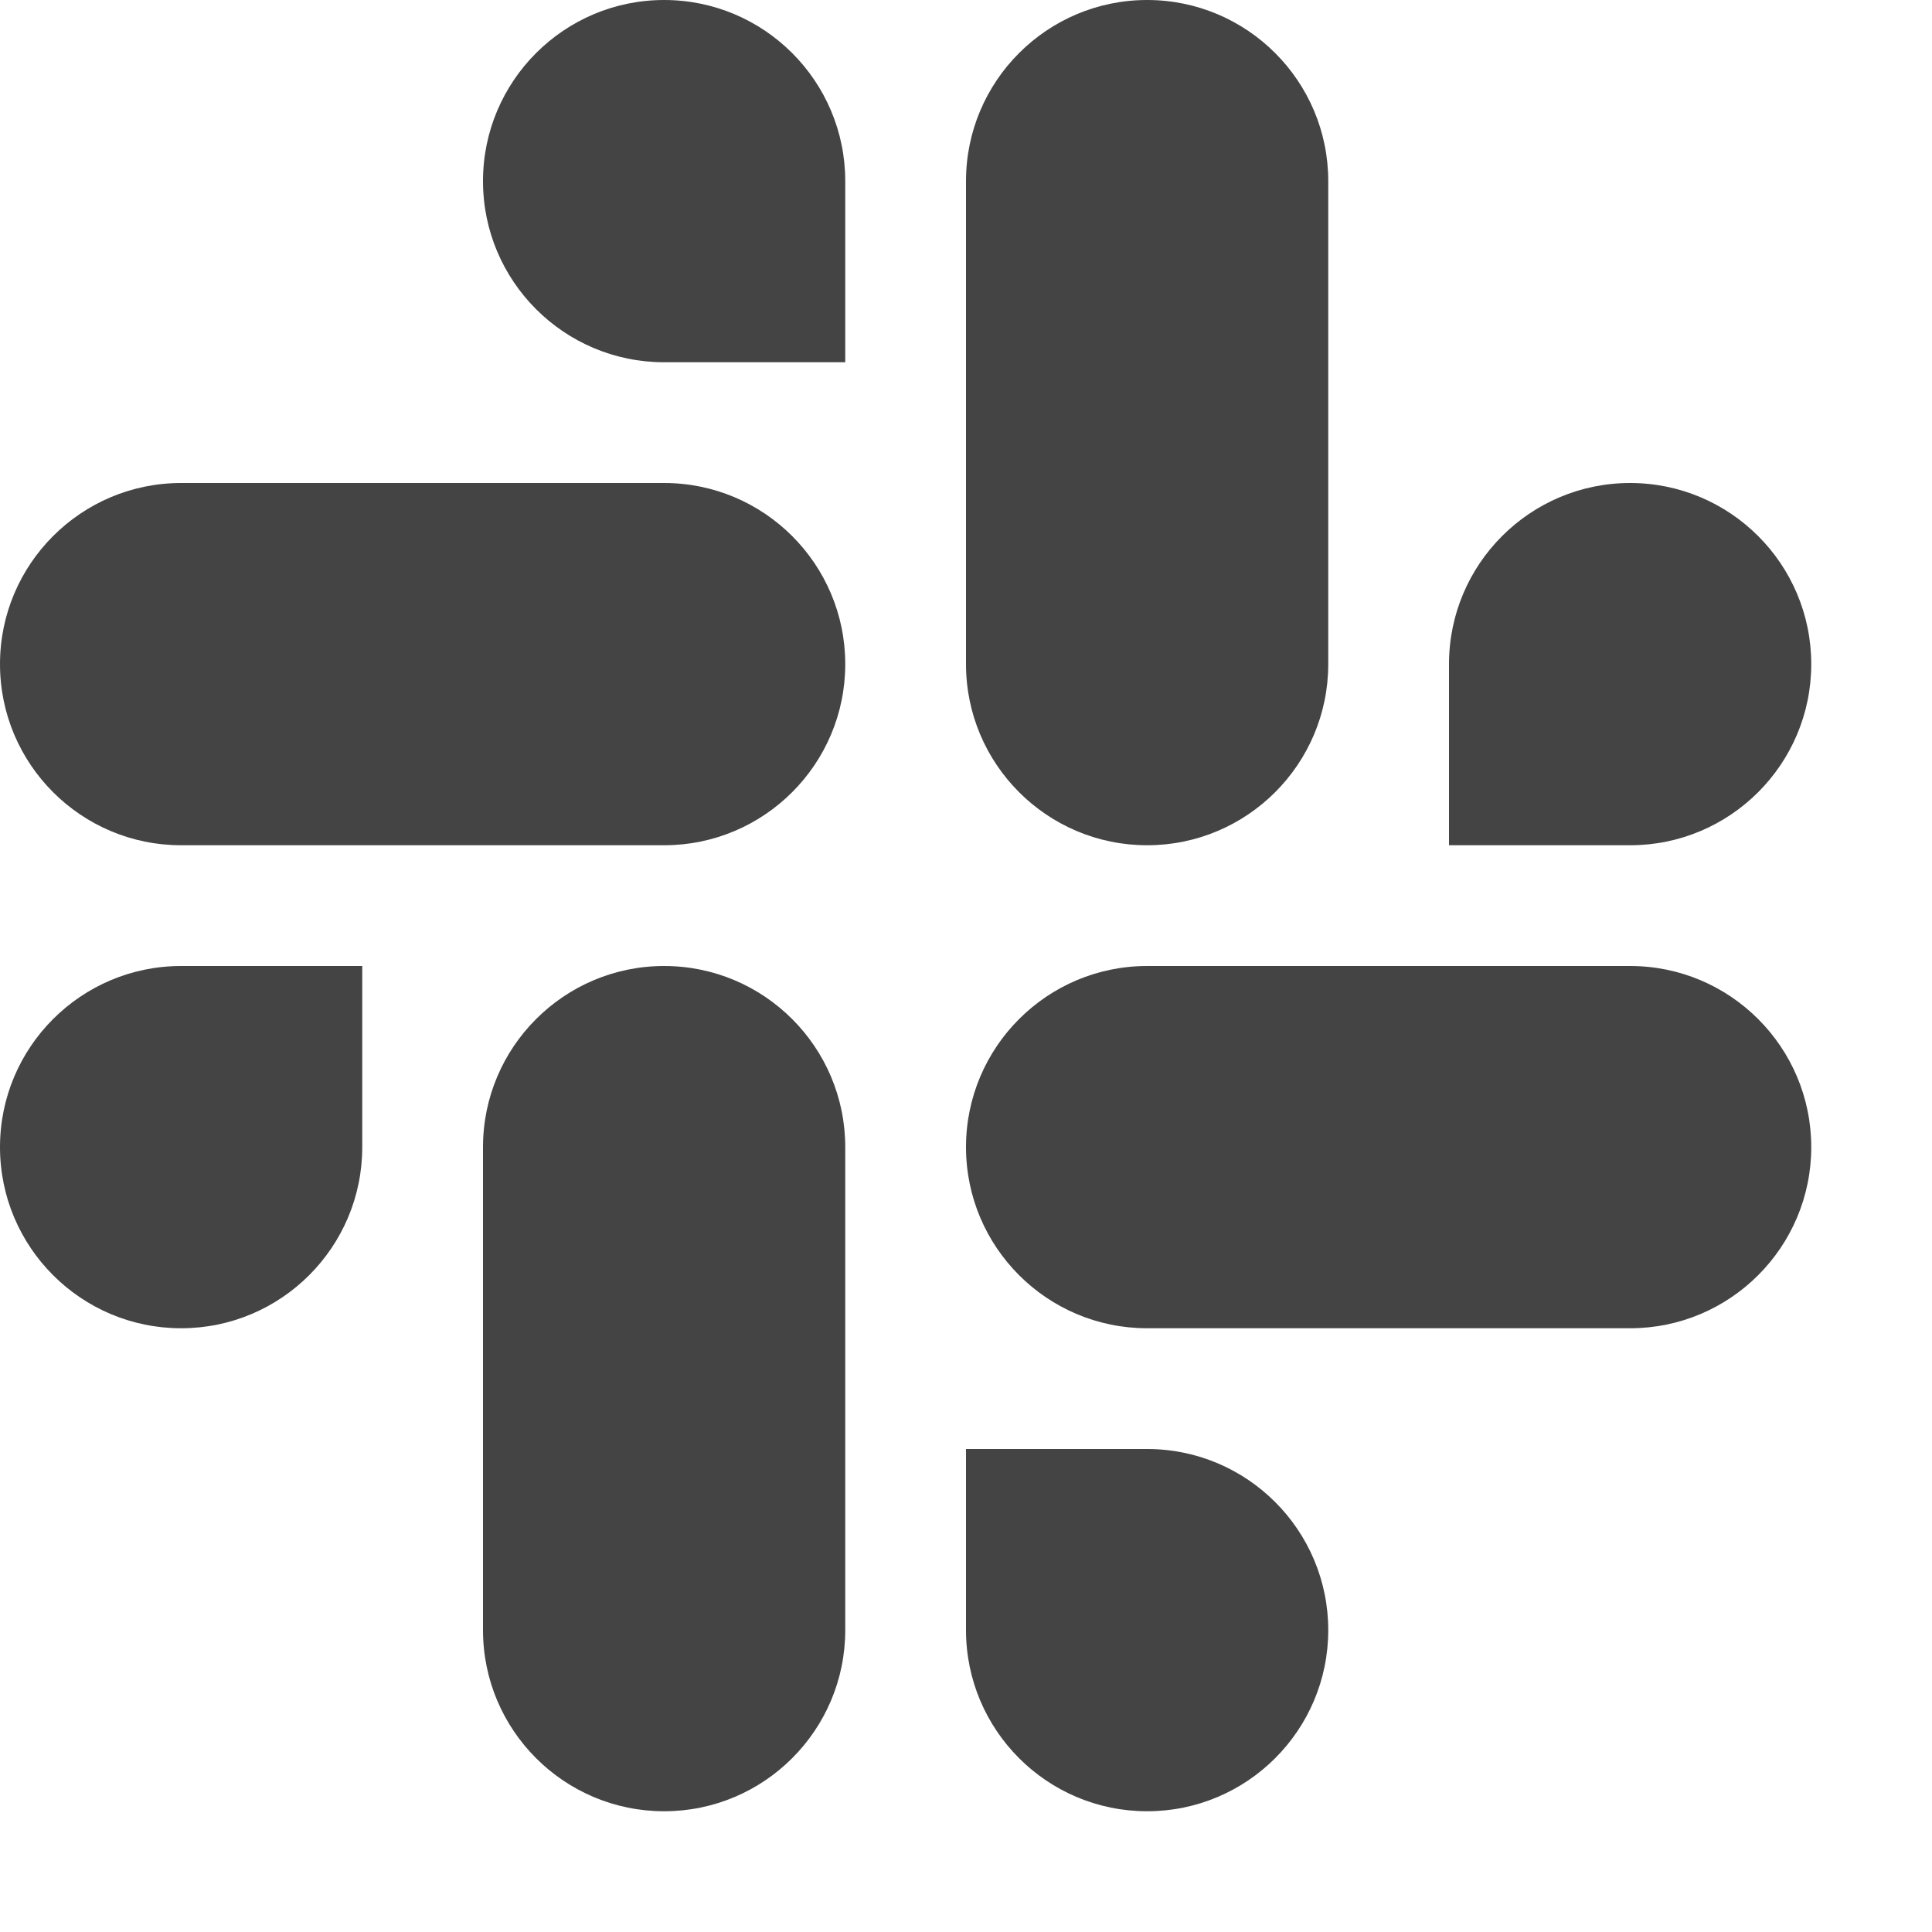
<svg xmlns="http://www.w3.org/2000/svg" xmlns:xlink="http://www.w3.org/1999/xlink" width="24px" height="24px" viewBox="0 0 24 24" version="1.1">
<g id="surface1">
<path style=" stroke:none;fill-rule:nonzero;fill:rgb(26.667%,26.667%,26.667%);fill-opacity:1;" d="M 8.25 0 C 7.008 0 6 1.008 6 2.25 C 6 3.492 7.008 4.5 8.25 4.5 L 10.5 4.5 L 10.5 2.25 C 10.5 1.008 9.492 0 8.25 0 Z M 14.25 0 C 13.008 0 12 1.008 12 2.25 L 12 8.25 C 12 9.492 13.008 10.5 14.25 10.5 C 15.492 10.5 16.5 9.492 16.5 8.25 L 16.5 2.25 C 16.5 1.008 15.492 0 14.25 0 Z M 2.25 6 C 1.008 6 0 7.008 0 8.25 C 0 9.492 1.008 10.5 2.25 10.5 L 8.25 10.5 C 9.492 10.5 10.5 9.492 10.5 8.25 C 10.5 7.008 9.492 6 8.25 6 Z M 20.25 6 C 19.008 6 18 7.008 18 8.25 L 18 10.5 L 20.25 10.5 C 21.492 10.5 22.5 9.492 22.5 8.25 C 22.5 7.008 21.492 6 20.25 6 Z M 2.25 12 C 1.008 12 0 13.008 0 14.25 C 0 15.492 1.008 16.5 2.25 16.5 C 3.492 16.5 4.5 15.492 4.5 14.25 L 4.5 12 Z M 8.25 12 C 7.008 12 6 13.008 6 14.25 L 6 20.25 C 6 21.492 7.008 22.5 8.25 22.5 C 9.492 22.5 10.5 21.492 10.5 20.25 L 10.5 14.25 C 10.5 13.008 9.492 12 8.25 12 Z M 14.25 12 C 13.008 12 12 13.008 12 14.25 C 12 15.492 13.008 16.5 14.25 16.5 L 20.25 16.5 C 21.492 16.5 22.5 15.492 22.5 14.25 C 22.5 13.008 21.492 12 20.25 12 Z M 12 18 L 12 20.25 C 12 21.492 13.008 22.5 14.25 22.5 C 15.492 22.5 16.5 21.492 16.5 20.25 C 16.5 19.008 15.492 18 14.25 18 Z M 12 18 "/>
</g>
</svg>
